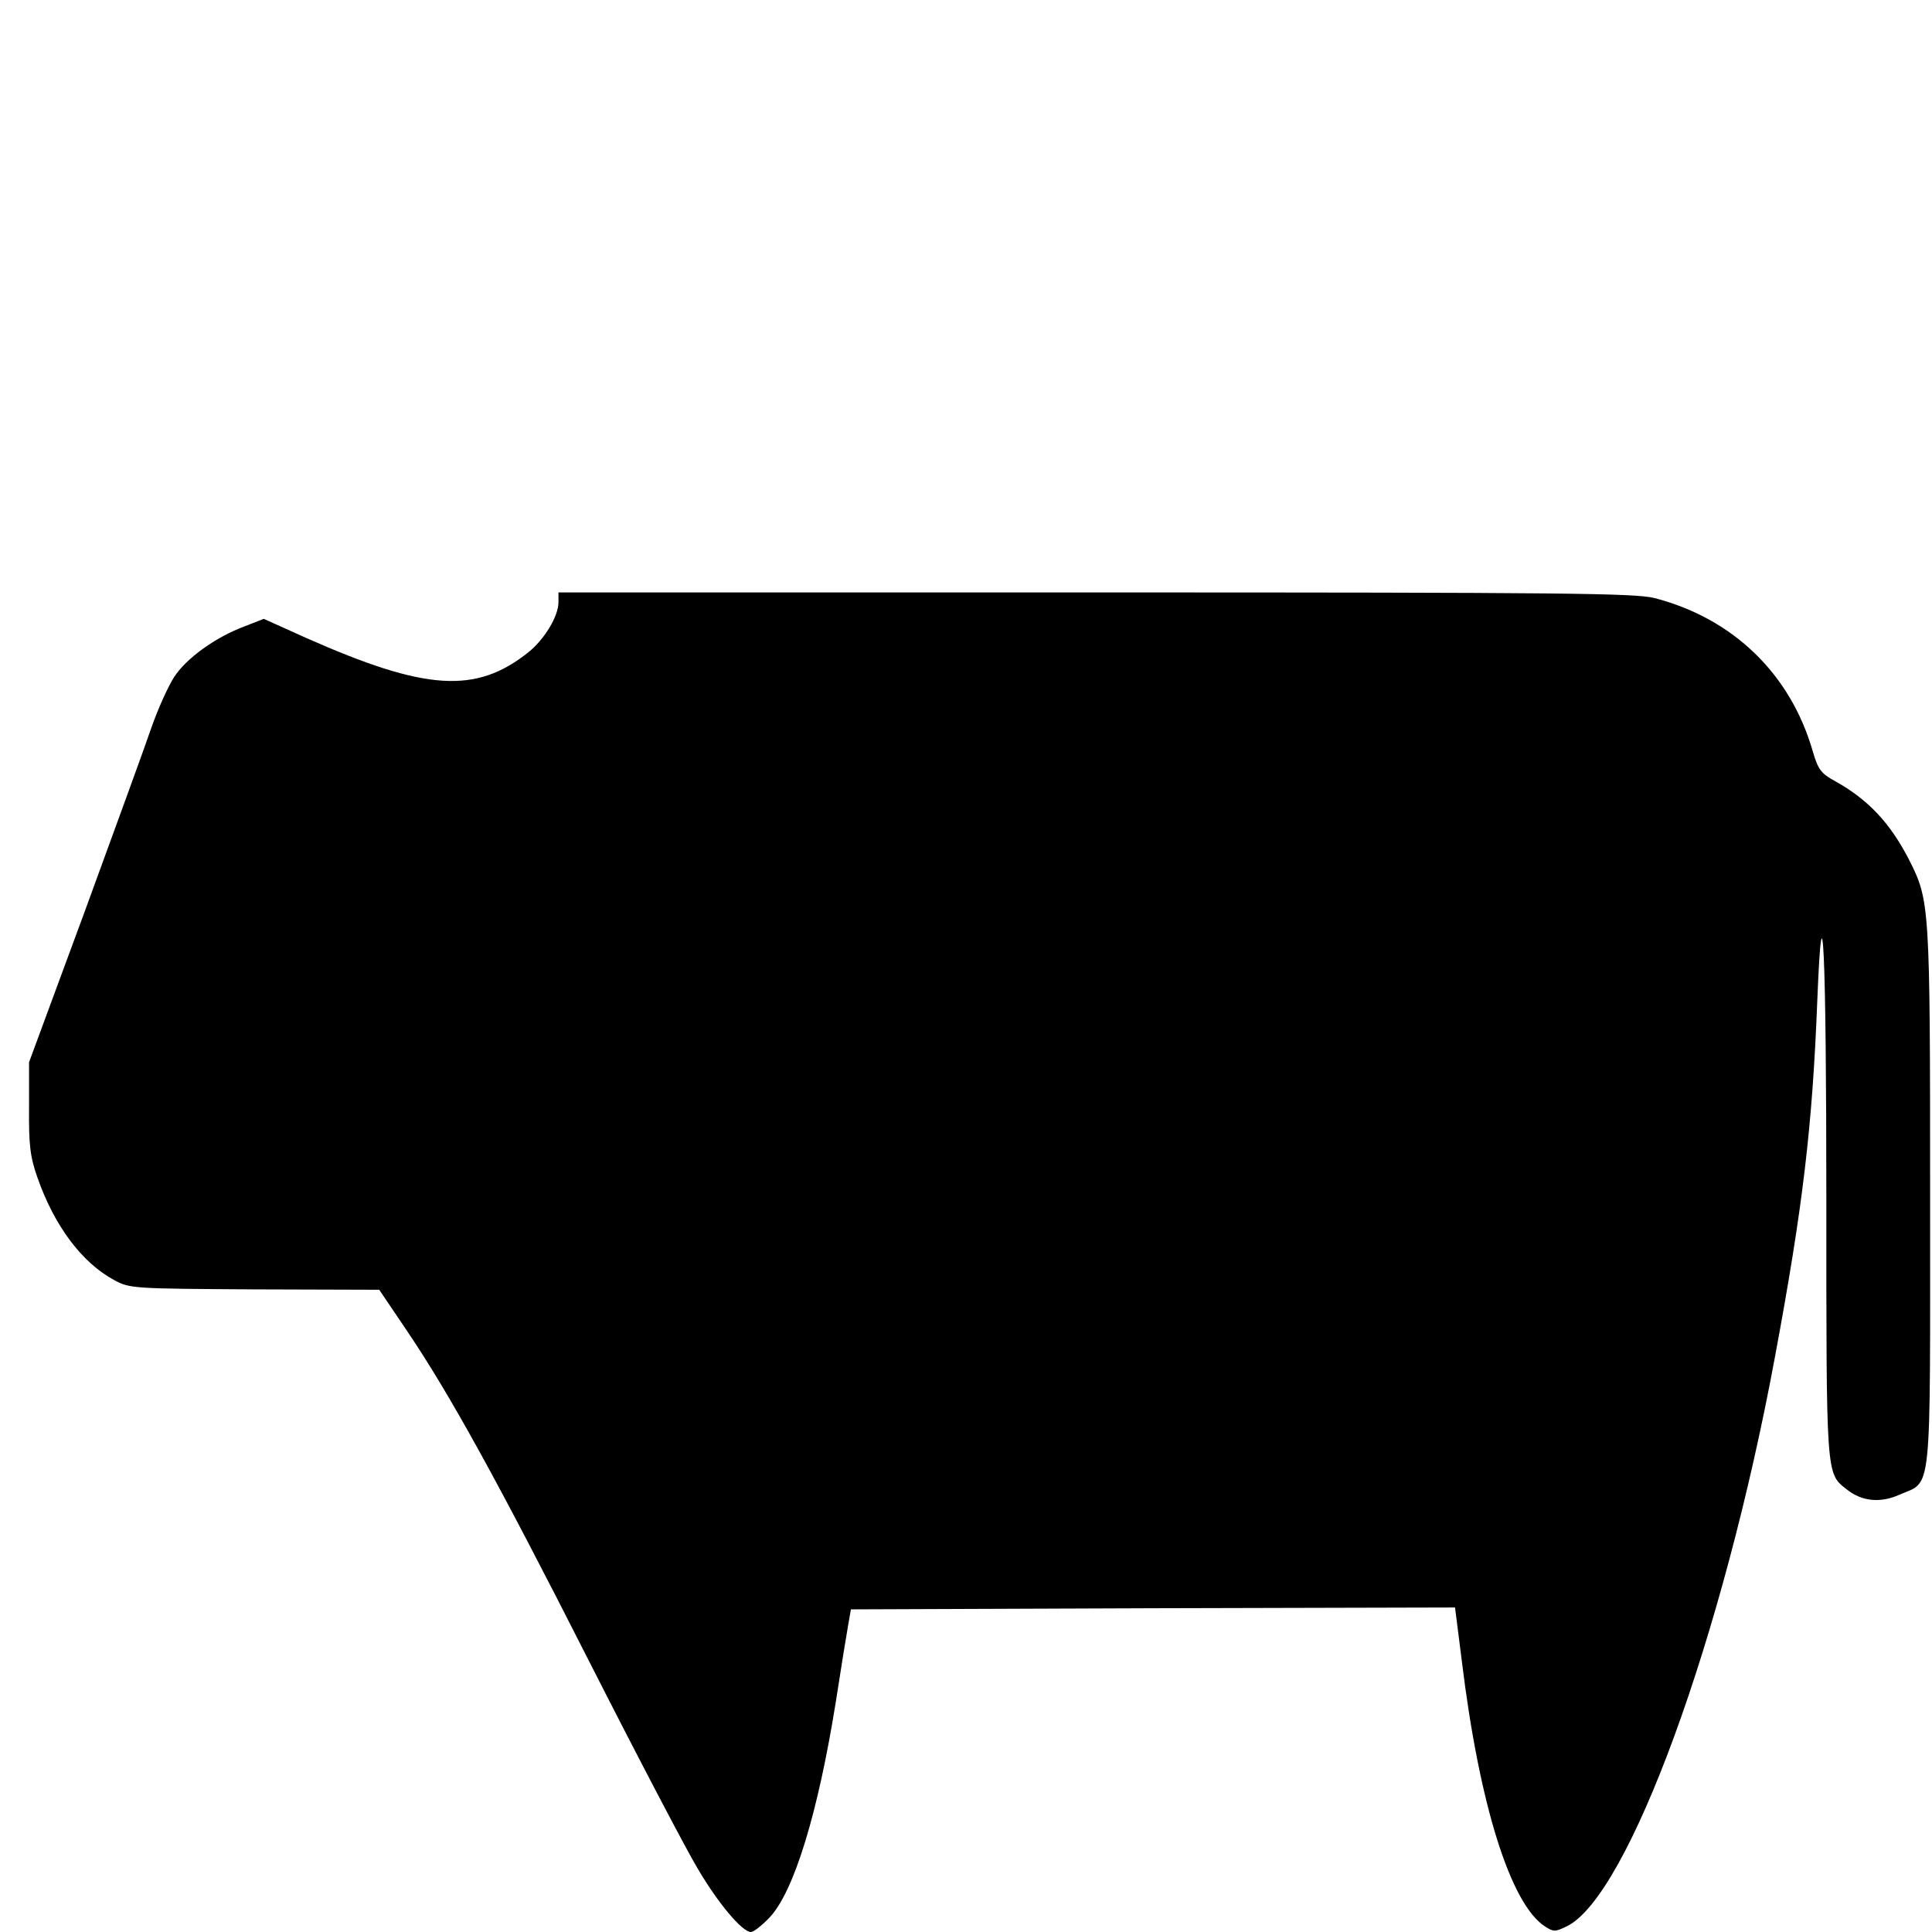 <?xml version="1.0" standalone="no"?>
<!DOCTYPE svg PUBLIC "-//W3C//DTD SVG 20010904//EN"
 "http://www.w3.org/TR/2001/REC-SVG-20010904/DTD/svg10.dtd">
<svg version="1.0" xmlns="http://www.w3.org/2000/svg"
 width="512pt" height="512pt" viewBox="0 0 512 512"
 preserveAspectRatio="xMidYMid meet">
<g transform="translate(0,512) scale(0.1,-0.1)"
fill="#000000" stroke="none">
<path d="M1480 3524 c0 -37 -37 -98 -79 -132 -140 -112 -273 -103 -591 38
l-111 50 -51 -20 c-78 -29 -156 -86 -187 -135 -16 -25 -43 -85 -60 -134 -17
-50 -97 -269 -177 -488 l-147 -398 0 -120 c-1 -99 3 -131 22 -185 45 -129 118
-226 203 -272 42 -23 50 -23 373 -25 l330 -1 73 -108 c112 -166 236 -389 487
-884 127 -250 255 -494 284 -542 54 -92 118 -168 141 -168 7 0 29 17 49 38 65
68 129 278 176 572 14 91 29 183 33 205 l7 40 801 3 800 2 18 -142 c46 -379
129 -644 220 -703 23 -15 27 -15 58 0 163 79 414 764 552 1510 74 398 99 610
112 943 14 349 24 131 24 -531 0 -733 -1 -721 54 -764 40 -32 89 -37 140 -14
87 38 81 -19 81 791 0 775 -1 783 -56 892 -50 97 -108 159 -196 208 -37 20
-45 31 -59 79 -59 205 -211 352 -419 406 -52 13 -230 15 -1482 15 l-1423 0 0
-26z"/>
</g>
</svg>
